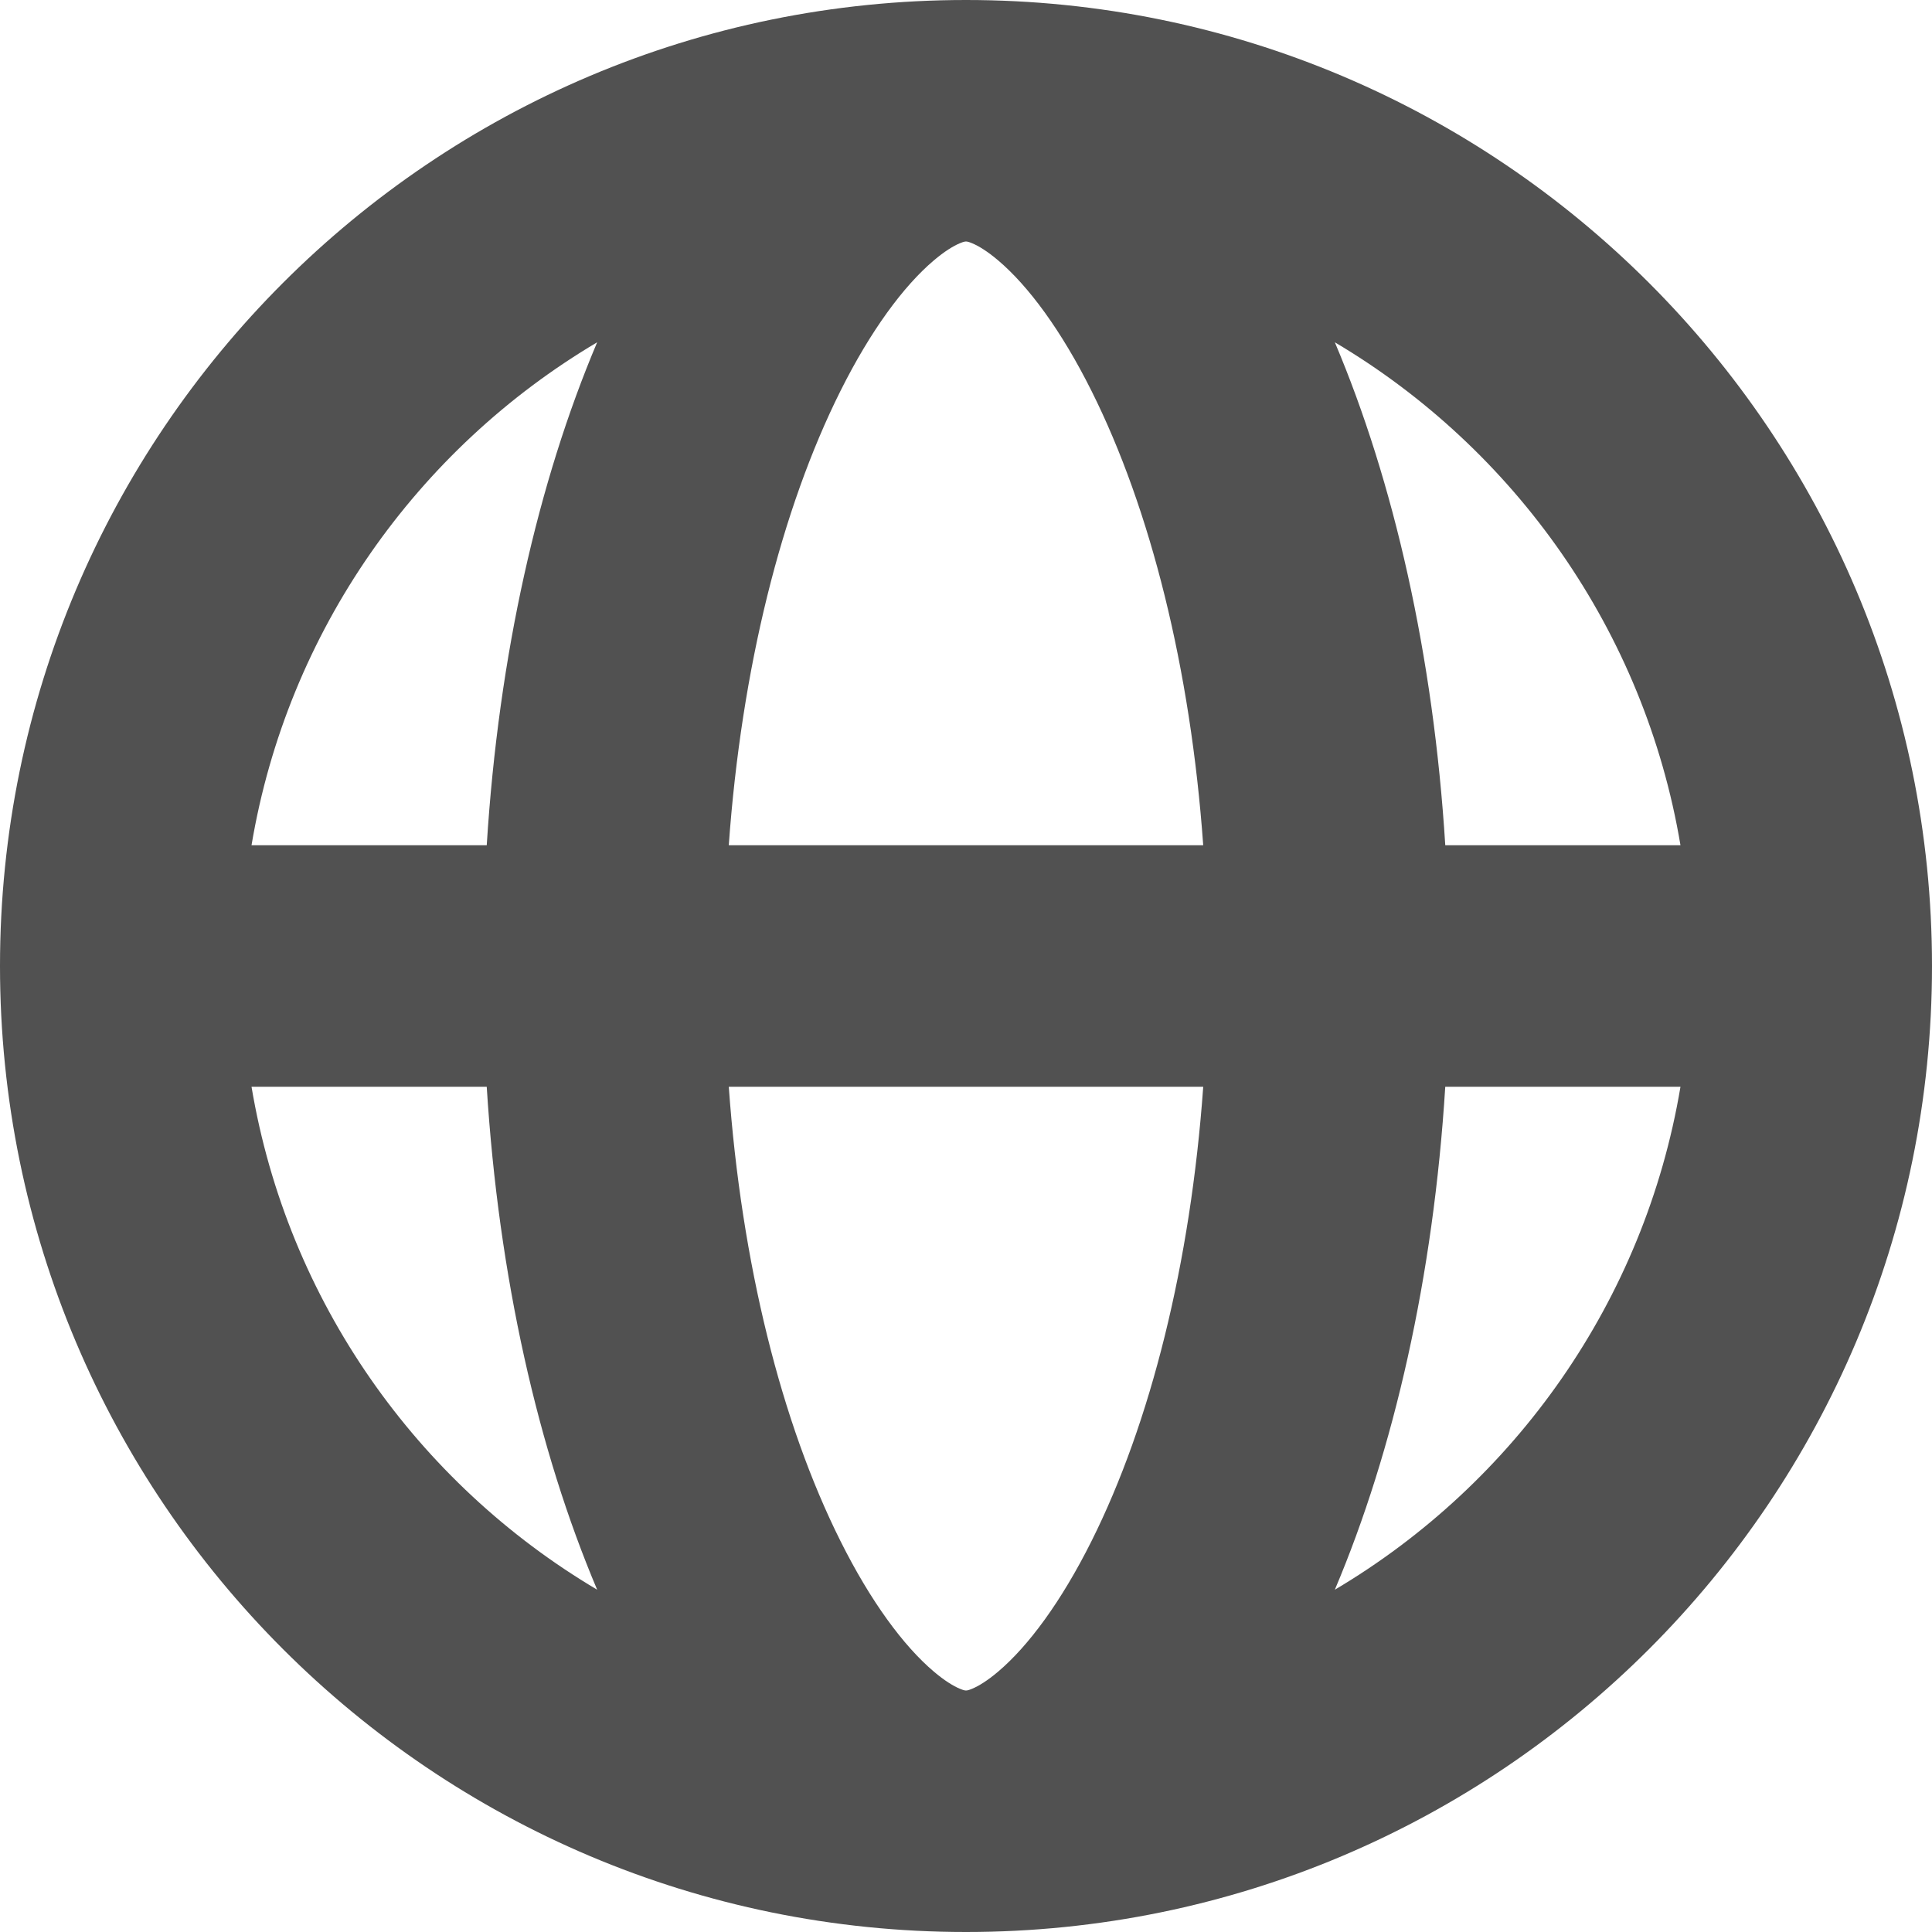 <?xml version="1.0" standalone="no"?><!DOCTYPE svg PUBLIC "-//W3C//DTD SVG 1.1//EN" "http://www.w3.org/Graphics/SVG/1.1/DTD/svg11.dtd"><svg t="1568882690461" class="icon" viewBox="0 0 1024 1024" version="1.1" xmlns="http://www.w3.org/2000/svg" p-id="782" width="128" height="128" xmlns:xlink="http://www.w3.org/1999/xlink"><defs><style type="text/css"></style></defs><path d="M890.688 576h-124.672c-6.291 100.928-27.264 192.73-58.522 266.579 95.36-56.512 164.16-153.107 183.194-266.579z m0-128c-19.034-113.472-87.834-210.067-183.194-266.579 31.251 73.856 52.23 165.658 58.528 266.579h124.672zM133.312 448h124.672c6.291-100.928 27.264-192.73 58.522-266.579C221.146 237.933 152.346 334.528 133.312 448z m0 128c19.034 113.472 87.834 210.067 183.194 266.579-31.251-73.856-52.23-165.658-58.528-266.579H133.312z m504.416 0h-251.456c6.694 93.6 27.885 178.176 59.2 240.794 16.045 32.109 33.466 55.642 49.549 69.248 5.549 4.691 10.234 7.603 13.869 9.088 1.702 0.704 2.528 0.87 3.11 0.87 0.576 0 1.408-0.166 3.11-0.864 3.635-1.491 8.32-4.403 13.869-9.094 16.083-13.606 33.504-37.139 49.555-69.248 31.309-62.618 52.499-147.194 59.2-240.794z m0-128c-6.694-93.6-27.885-178.176-59.2-240.794-16.045-32.109-33.466-55.642-49.549-69.248-5.549-4.691-10.234-7.603-13.869-9.088-1.702-0.704-2.528-0.87-3.11-0.87-0.576 0-1.408 0.166-3.11 0.864-3.635 1.491-8.32 4.403-13.869 9.094-16.083 13.606-33.504 37.139-49.555 69.248-31.309 62.618-52.499 147.194-59.2 240.794h251.462zM512 1024c-282.771 0-512-229.229-512-512S229.229 0 512 0s512 229.229 512 512-229.229 512-512 512z" p-id="783" fill="#515151"></path></svg>